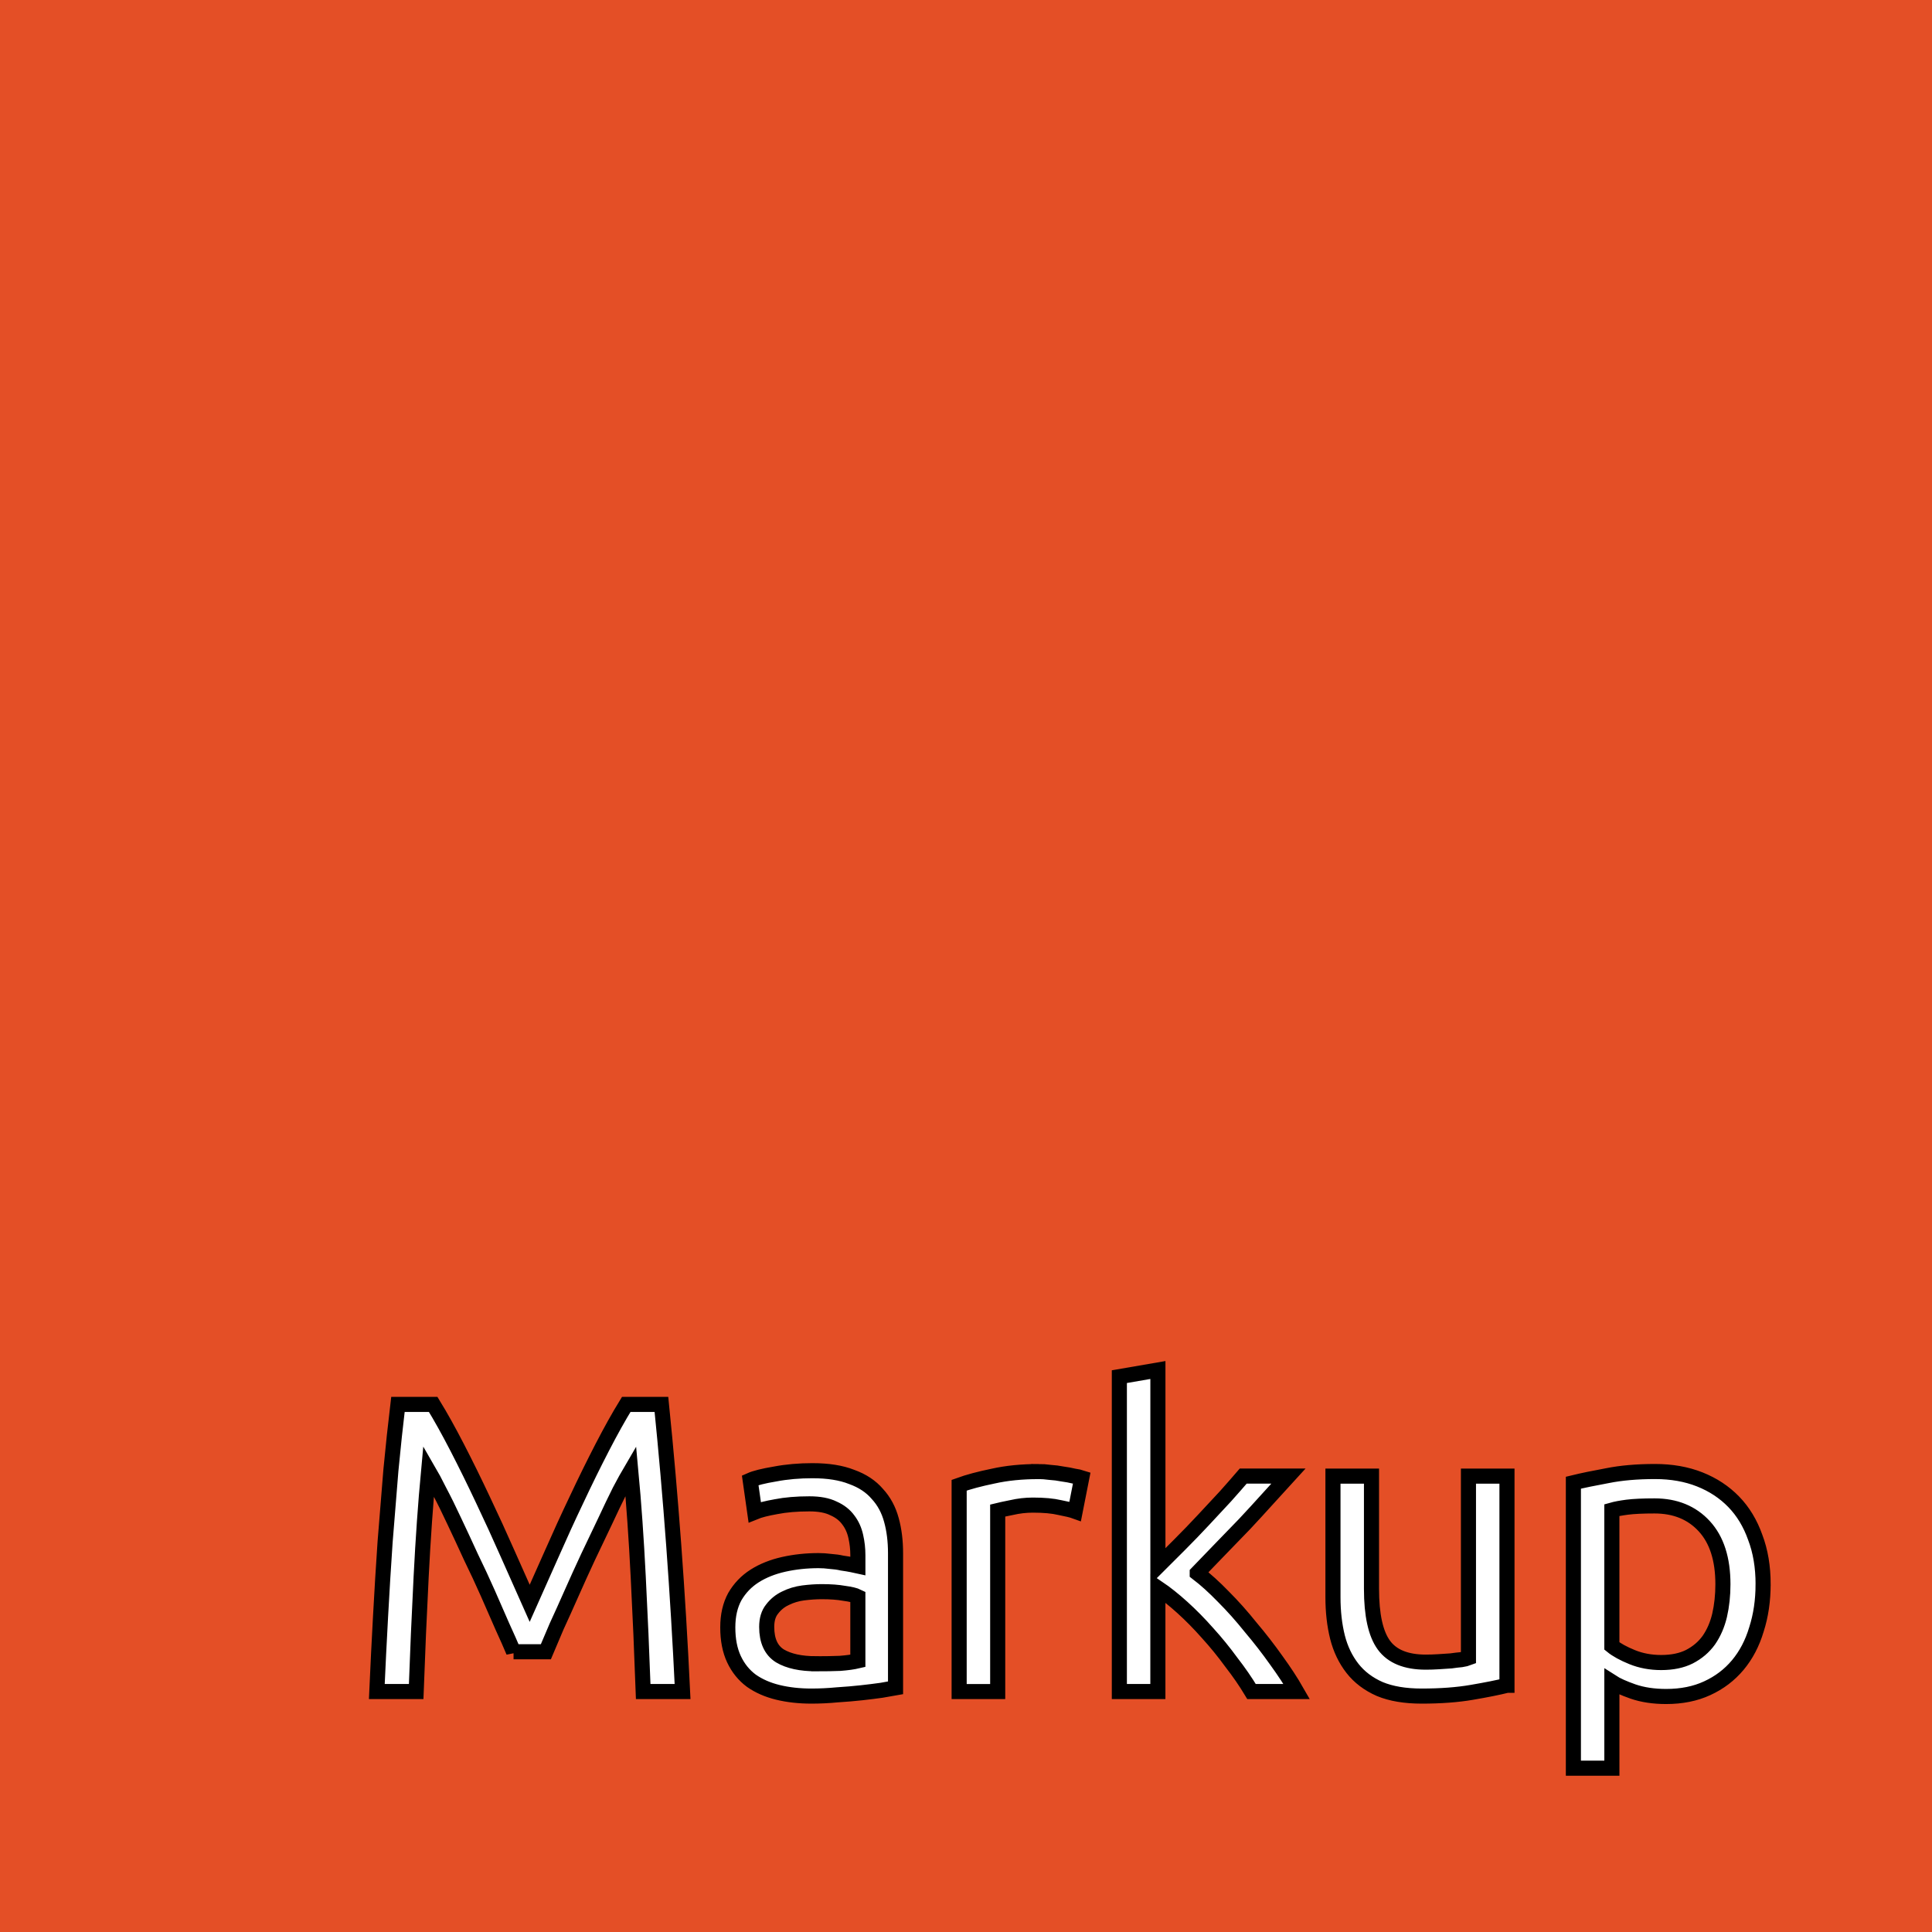 <svg width="128" height="128" xmlns="http://www.w3.org/2000/svg"><rect width="100%" height="100%" fill="#333333" stroke="none"/><path fill="none" d="M-1-1h130v130H-1z"/><g><path fill="#e44f26" d="M-1-1h130v130H-1z"/><g stroke="null"><path fill="#fff" d="M34.024 109.433q-.275-.66-.74-1.674-.44-1.017-.962-2.197t-1.125-2.416q-.577-1.262-1.098-2.36-.523-1.125-.99-2.004-.44-.878-.713-1.345-.302 3.24-.494 7.027-.192 3.76-.33 7.603h-2.607q.11-2.47.247-4.968.137-2.525.302-4.94.192-2.444.384-4.75.22-2.305.466-4.363H28.7q.74 1.207 1.59 2.854t1.703 3.46q.85 1.784 1.647 3.595.796 1.784 1.454 3.267l1.455-3.267q.795-1.81 1.646-3.595.85-1.812 1.702-3.46t1.592-2.853h2.333q.933 9.195 1.4 19.02h-2.608q-.137-3.842-.33-7.602-.19-3.788-.493-7.027-.275.467-.74 1.345-.44.88-.962 2.004-.522 1.098-1.125 2.36-.577 1.236-1.098 2.416t-.99 2.196q-.438 1.014-.712 1.673h-2.14zM54.063 110.23q.906 0 1.592-.028.714-.055 1.18-.165v-4.255q-.274-.137-.906-.22-.604-.11-1.483-.11-.576 0-1.235.083-.63.083-1.18.357-.522.247-.878.714-.357.44-.357 1.18 0 1.373.878 1.922.878.52 2.388.52zm-.22-12.792q1.538 0 2.58.412 1.07.384 1.702 1.125.66.714.934 1.73.273.988.273 2.195v8.92q-.33.056-.933.166-.577.082-1.318.164t-1.62.138q-.85.082-1.7.082-1.21 0-2.224-.247t-1.757-.77q-.74-.548-1.152-1.426t-.41-2.113q0-1.18.465-2.032.494-.85 1.318-1.372t1.922-.768 2.306-.247q.384 0 .796.054.41.027.768.11.385.054.66.11t.383.08v-.712q0-.632-.137-1.235-.137-.632-.494-1.098-.357-.494-.988-.77-.604-.3-1.592-.3-1.263 0-2.223.19-.933.166-1.4.358l-.3-2.113q.493-.22 1.646-.412 1.152-.22 2.497-.22zM68.816 97.493q.33 0 .74.055.44.028.852.11.412.055.74.137.358.055.523.11l-.438 2.223q-.302-.11-1.016-.247-.686-.164-1.784-.164-.714 0-1.427.165-.686.138-.906.193v11.995h-2.554v-13.67q.906-.328 2.25-.603 1.346-.302 3.02-.302zM79.32 104.218q.825.63 1.73 1.564.934.934 1.812 2.032.906 1.07 1.702 2.195.796 1.097 1.345 2.058h-2.993q-.576-.96-1.345-1.95-.74-1.014-1.564-1.92-.824-.933-1.675-1.702t-1.62-1.29v6.862h-2.552v-20.86l2.554-.44v13.01q.66-.658 1.455-1.454t1.563-1.62 1.455-1.564q.686-.768 1.18-1.345h2.992q-.63.686-1.372 1.51t-1.537 1.674q-.795.823-1.62 1.673l-1.51 1.565zM99.84 111.656q-.878.22-2.333.467-1.427.247-3.32.247-1.648 0-2.773-.467-1.126-.494-1.812-1.372t-.988-2.058q-.302-1.207-.302-2.662v-8.015h2.553v7.466q0 2.61.823 3.734t2.772 1.125q.412 0 .85-.028t.825-.055q.384-.055.686-.082.33-.055.468-.11v-12.05h2.552v13.86zM114.148 104.96q0-2.5-1.236-3.844t-3.293-1.345q-1.154 0-1.813.084-.63.082-1.016.192v9.003q.468.383 1.346.74t1.922.357q1.098 0 1.866-.385.796-.41 1.29-1.097.494-.714.714-1.647.22-.96.22-2.06zm2.662 0q0 1.618-.44 2.99-.41 1.373-1.234 2.36t-2.03 1.54q-1.182.547-2.72.547-1.234 0-2.195-.33-.932-.328-1.4-.63v5.71h-2.55V98.233q.905-.22 2.25-.466 1.372-.275 3.156-.275 1.647 0 2.964.522t2.25 1.482 1.428 2.36q.522 1.373.522 3.102z"/></g></g></svg>
